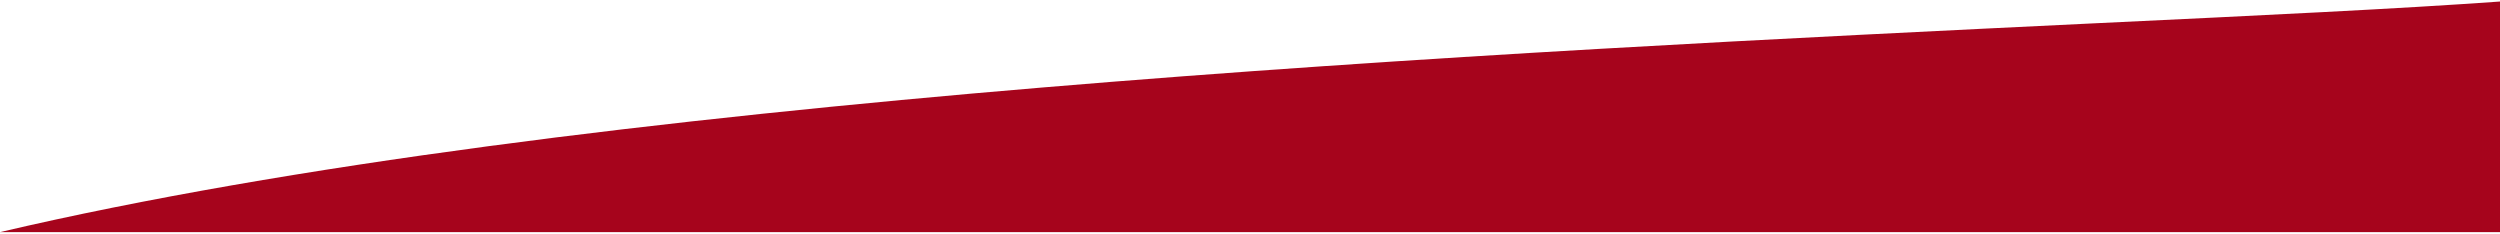 <svg version="1.2" xmlns="http://www.w3.org/2000/svg" viewBox="0 0 1314 123" width="1314" height="123">
	<title>WaveBlack-svg</title>
	<style>
		.s0 { fill: #a6041c } 
	</style>
	<path fill-rule="evenodd" class="s0" d="m0 122h1314v-121.2c-52.7 3.8-125.9 7.3-212.1 11.4-312.7 15.1-797.4 38.4-1101.9 109.8z"/>
</svg>
